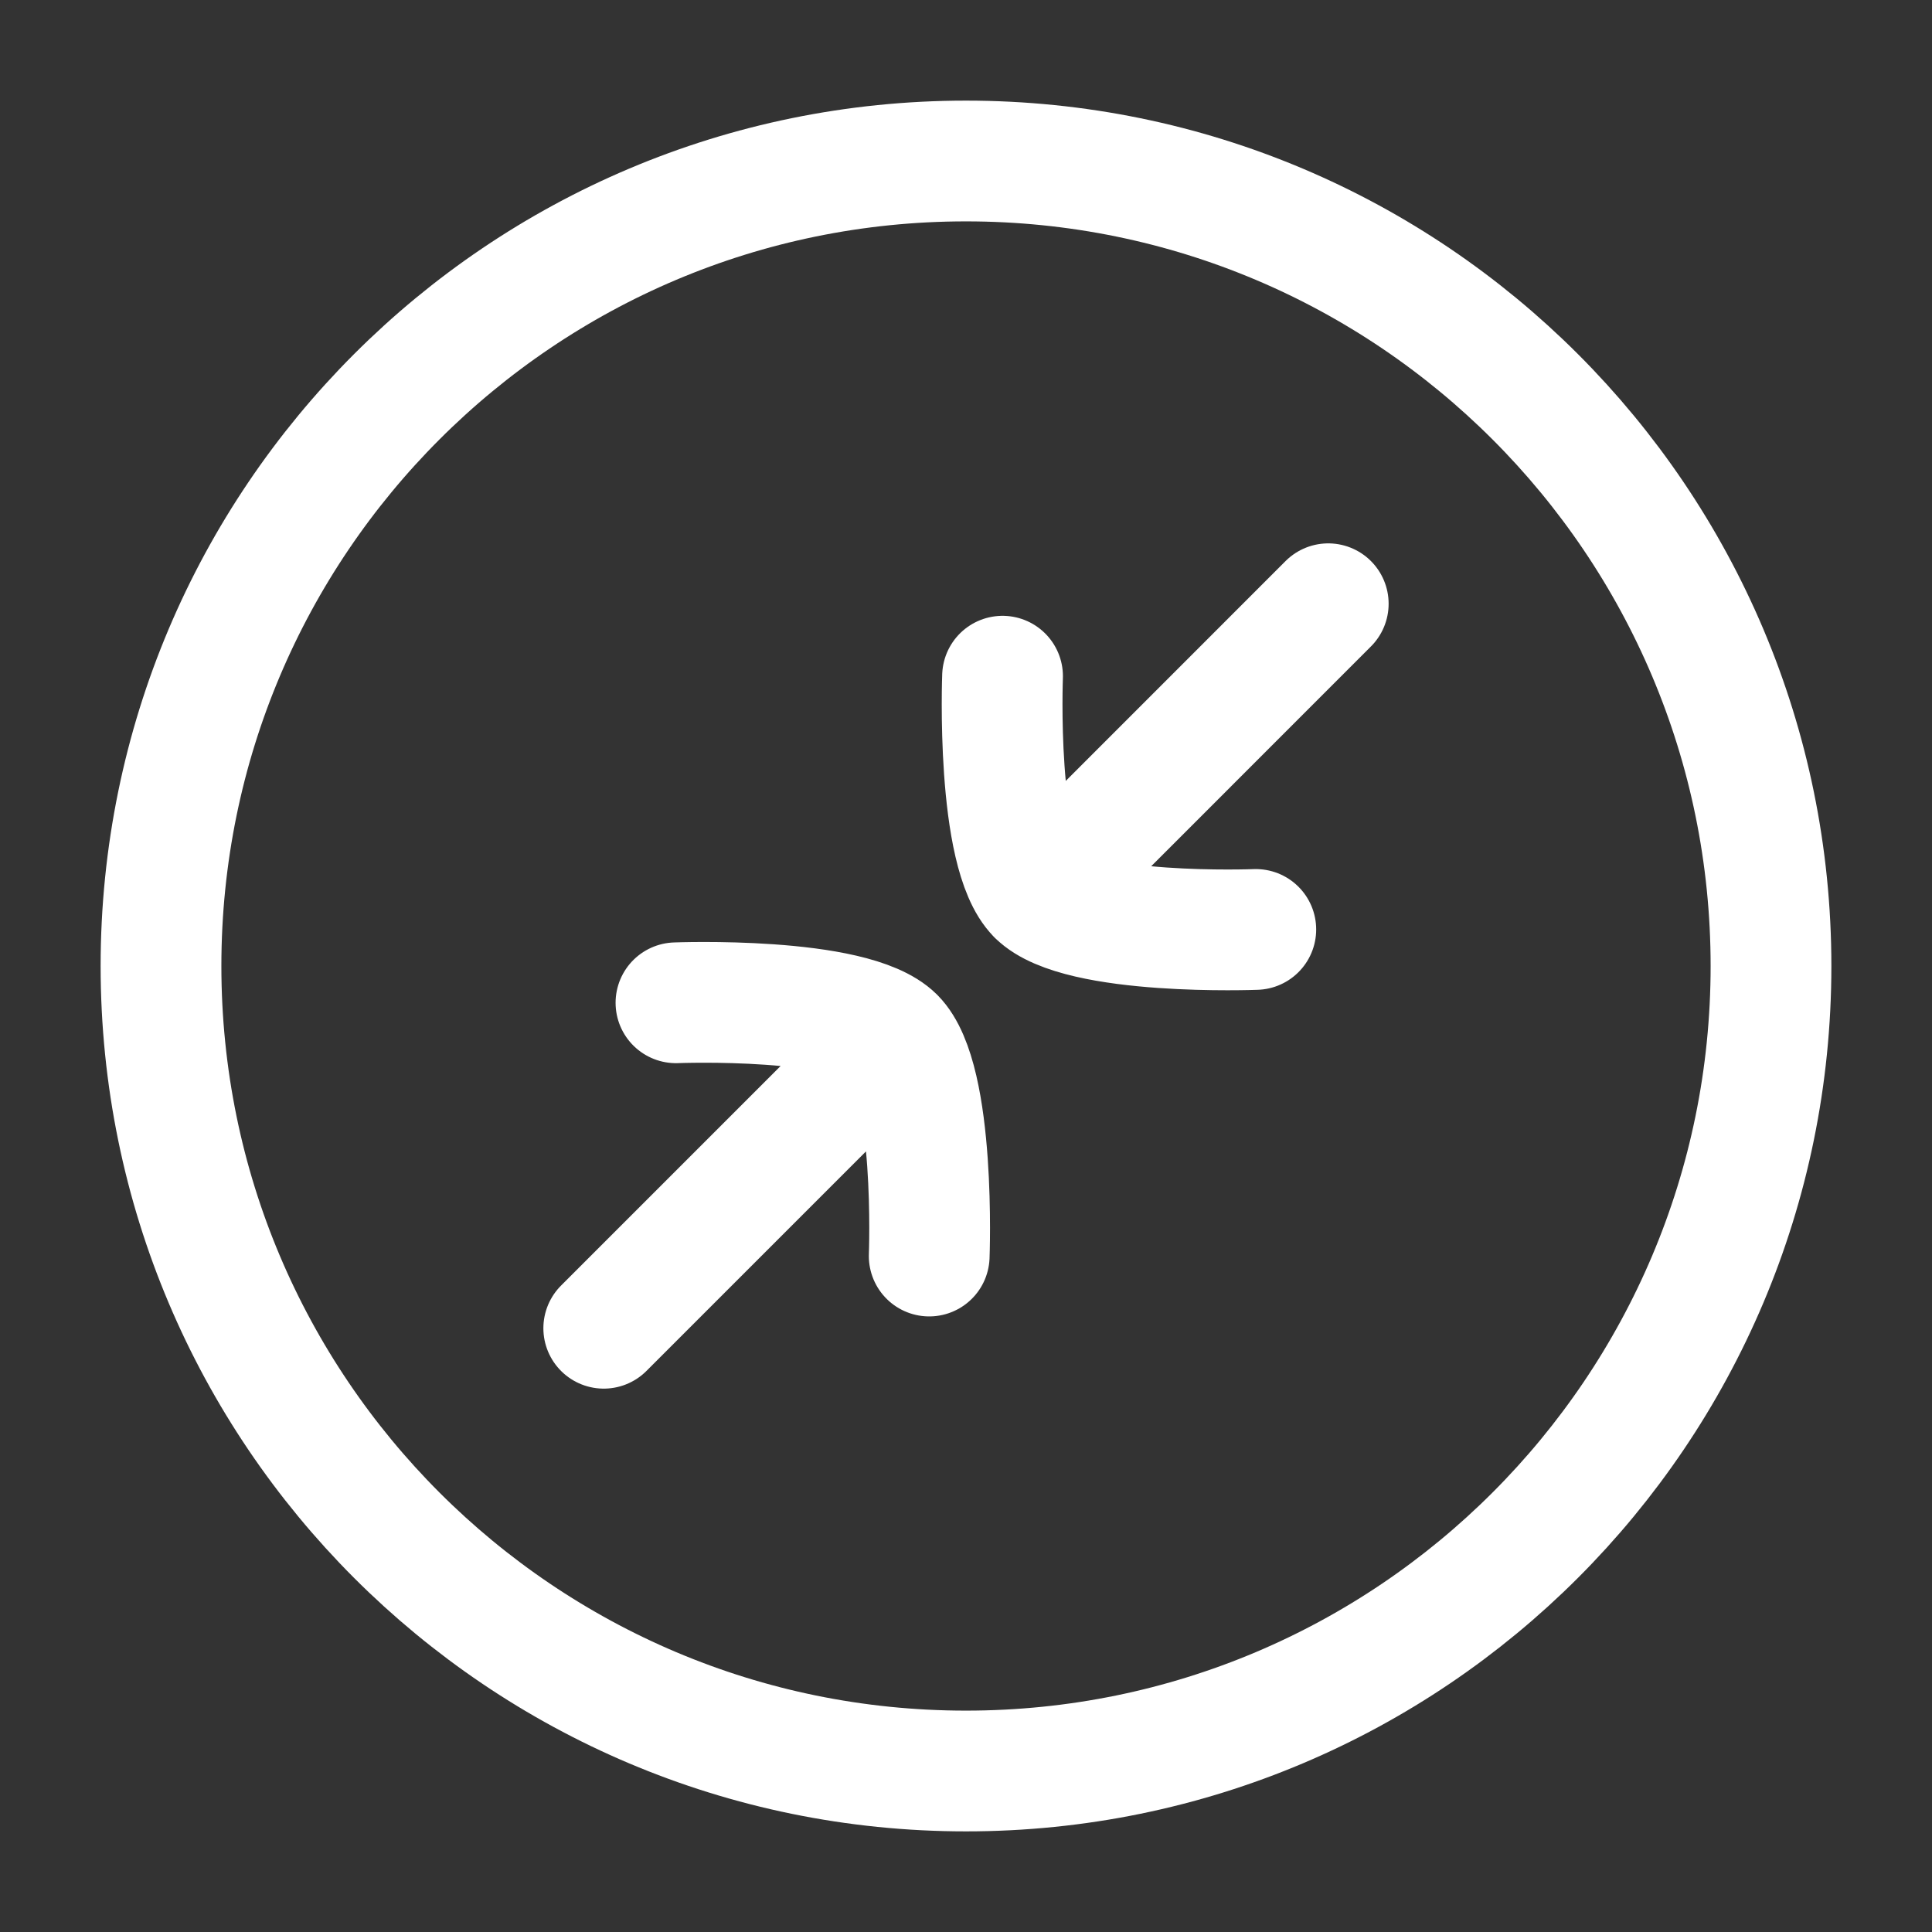 <svg width="48" height="48" viewBox="0 0 48 48" fill="none" xmlns="http://www.w3.org/2000/svg">
<rect x="0" y="0" width="48" height="48" fill="#333333" stroke="none"/>
<path d="M24 44C35.046 44 44 35.046 44 24C44 12.954 35.046 4 24 4C12.954 4 4 12.954 4 24C4 35.046 12.954 44 24 44Z" stroke="white" stroke-width="3" stroke-linecap="round" stroke-linejoin="round"/>
<path d="M24.908 16.8C24.908 16.8 24.736 21.196 25.77 22.23C26.804 23.264 31.2 23.092 31.2 23.092M25.77 22.232L33 15M22.224 25.776C21.188 24.742 16.794 24.914 16.794 24.914M22.224 25.776C23.258 26.812 23.086 31.206 23.086 31.206M22.224 25.776L15 33" stroke="white" stroke-width="3" stroke-linecap="round" stroke-linejoin="round"/>
</svg>
